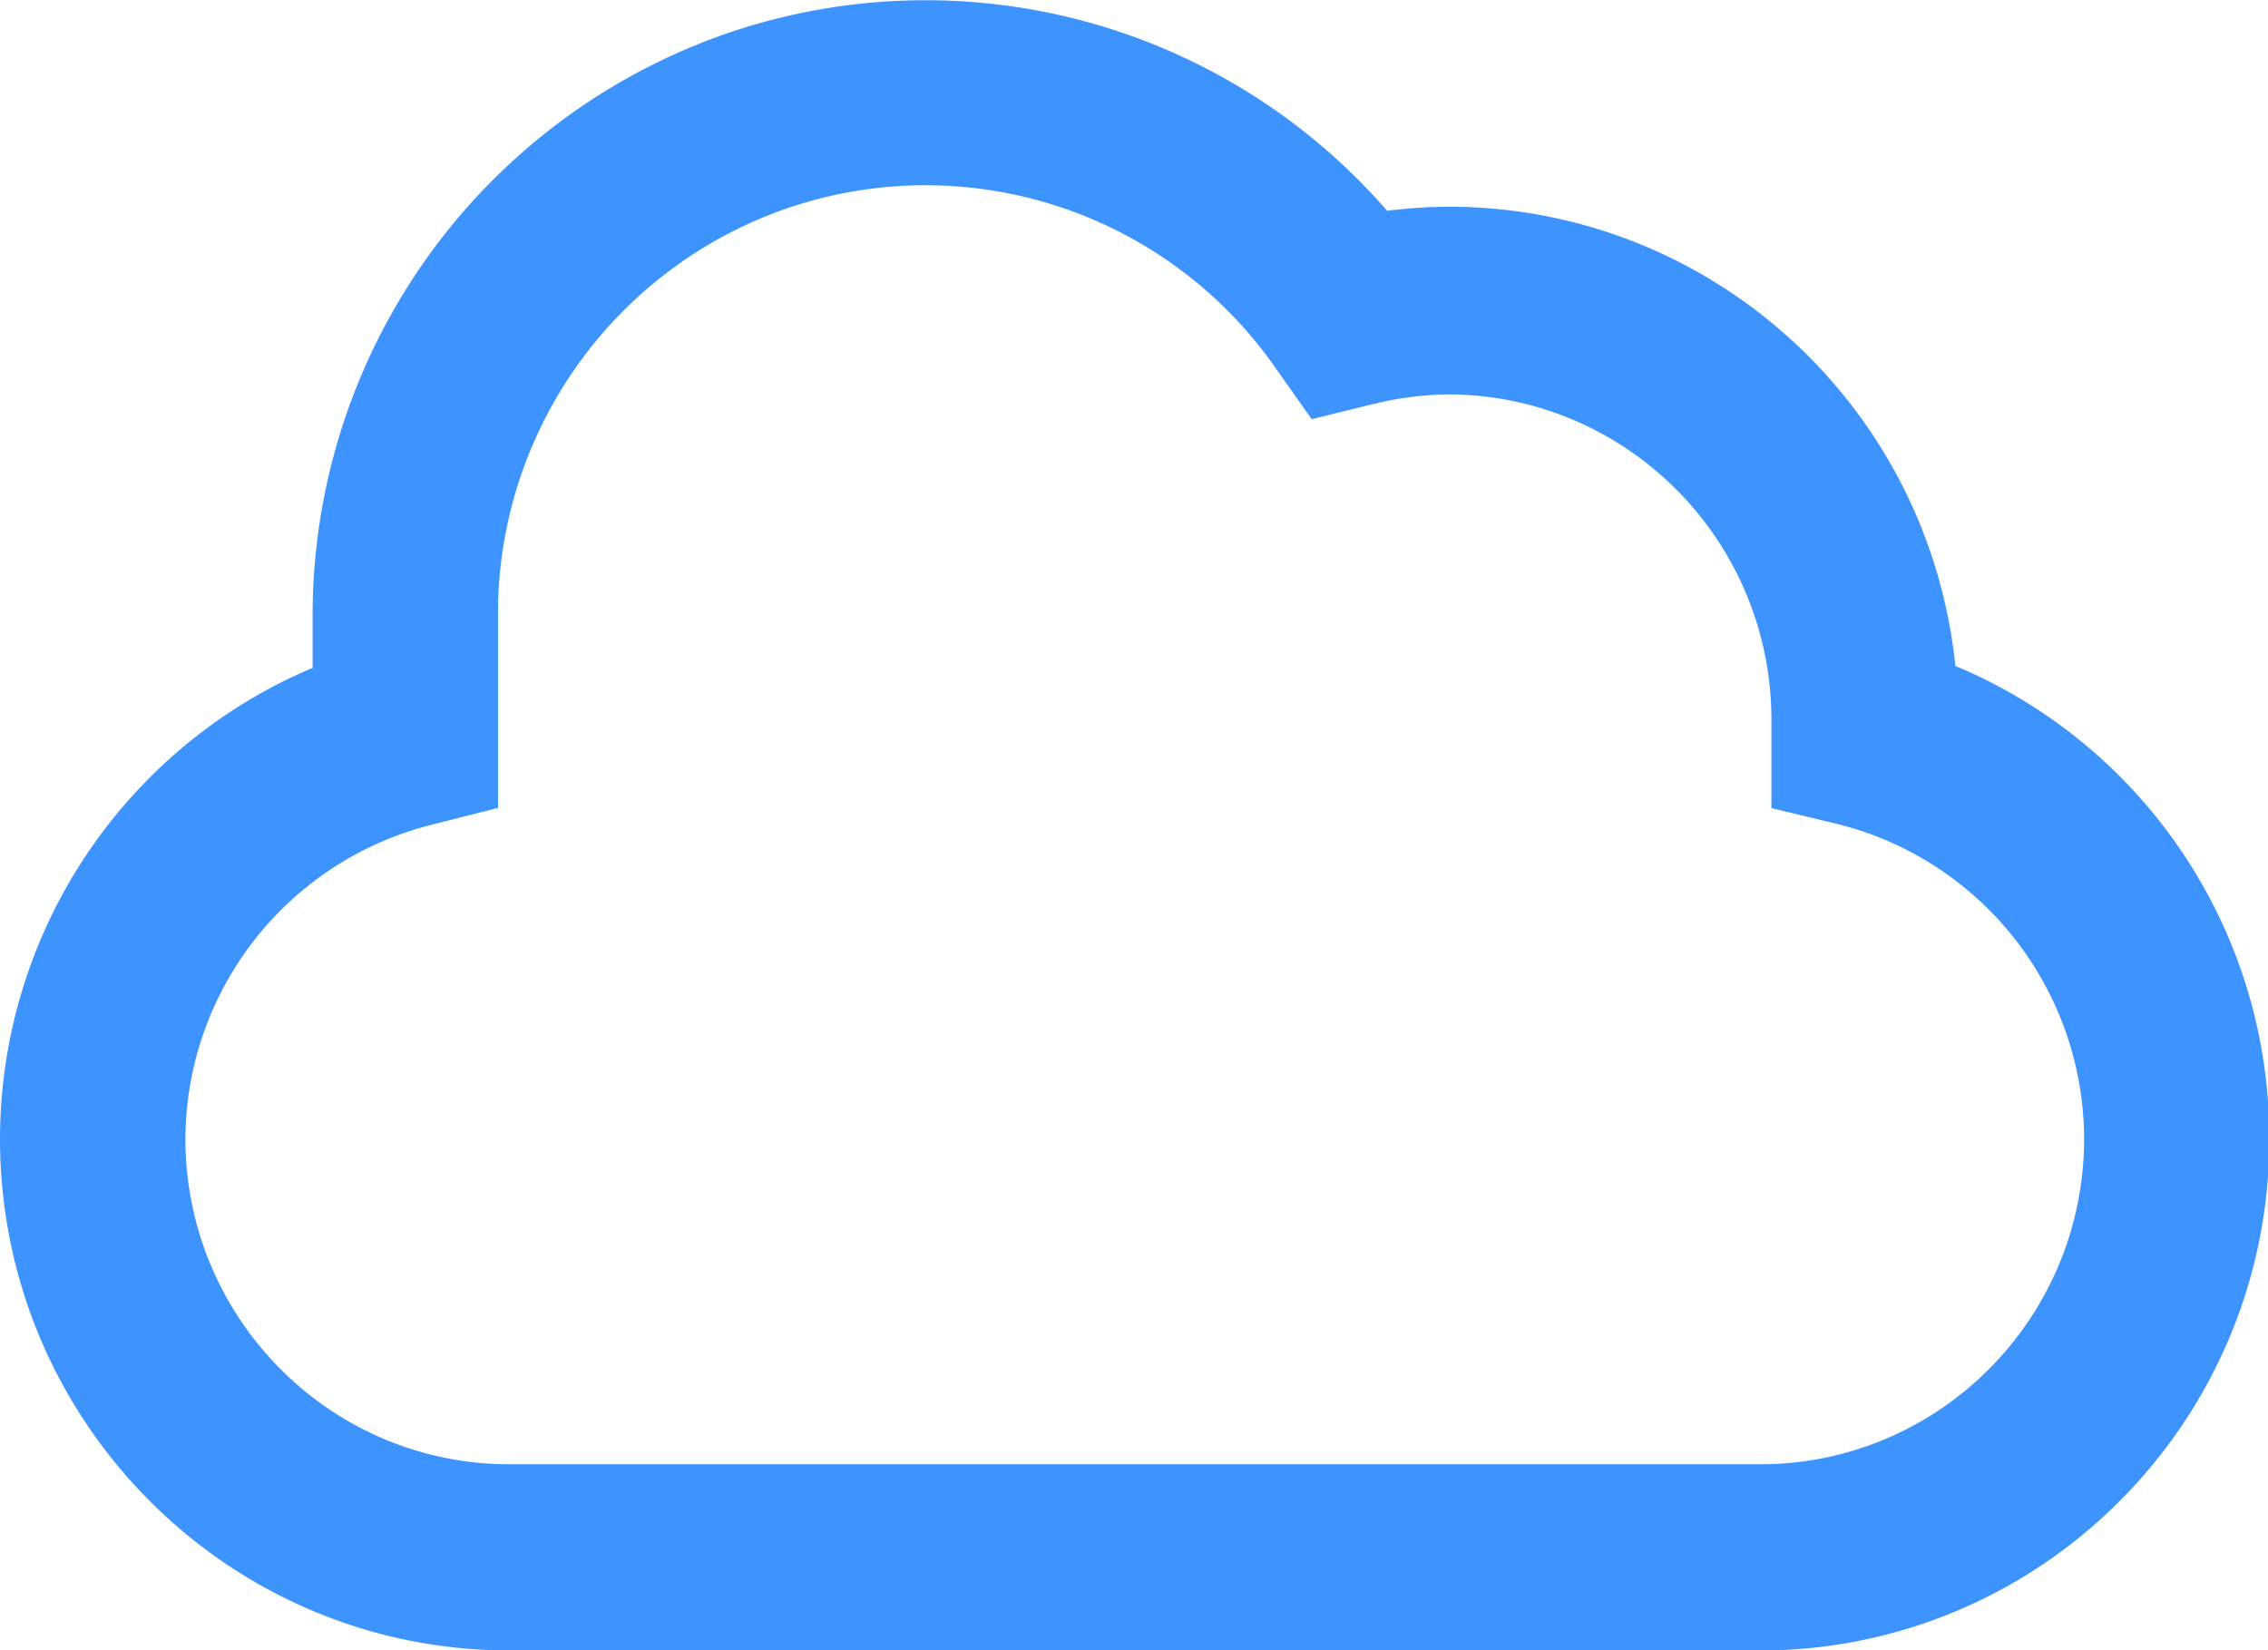 <?xml version="1.0" standalone="no"?><!DOCTYPE svg PUBLIC "-//W3C//DTD SVG 1.1//EN" "http://www.w3.org/Graphics/SVG/1.1/DTD/svg11.dtd"><svg t="1748086723694" class="icon" viewBox="0 0 1407 1024" version="1.1" xmlns="http://www.w3.org/2000/svg" p-id="16946" xmlns:xlink="http://www.w3.org/1999/xlink" width="274.805" height="200"><path d="M853.201 122.548l7.381 8.234 3.242-0.427 11.305-1.109 11.348-0.725 11.391-0.256c156.144-0.427 289.25 113.865 313.141 268.943l1.195 8.276 0.811 7.679 7.765 3.328a317.535 317.535 0 0 1 186.562 272.27l0.427 8.959 0.085 8.746c0 172.142-136.519 312.97-307.808 317.492l-8.276 0.043H316.127C141.511 1024 0 881.807 0 706.423a317.705 317.705 0 0 1 179.309-285.453l7.807-3.626 6.826-2.986v-33.532A382.125 382.125 0 0 1 427.689 29.629l8.618-3.541 8.66-3.242a379.096 379.096 0 0 1 408.192 99.702h0.043z m-359.173 4.778a266.383 266.383 0 0 0-185.026 246.332l-0.043 8.063v119.539l-43.174 10.964a201.878 201.878 0 0 0-150.768 194.241c0 106.357 82.082 194.54 187.714 201.622l6.613 0.299 6.783 0.128h775.684c111.05 0 201.067-90.444 201.11-201.963a201.878 201.878 0 0 0-143.516-192.705l-7.082-2.005-43.387-10.452v-54.736c0-111.476-89.932-201.92-200.939-201.963-12.585 0.213-25.128 1.579-37.5 4.053l-9.215 2.09-37.543 9.258-22.526-31.911a264.634 264.634 0 0 0-297.228-100.811l0.043-0.043z" fill="#3D94FF" p-id="16947"></path></svg>